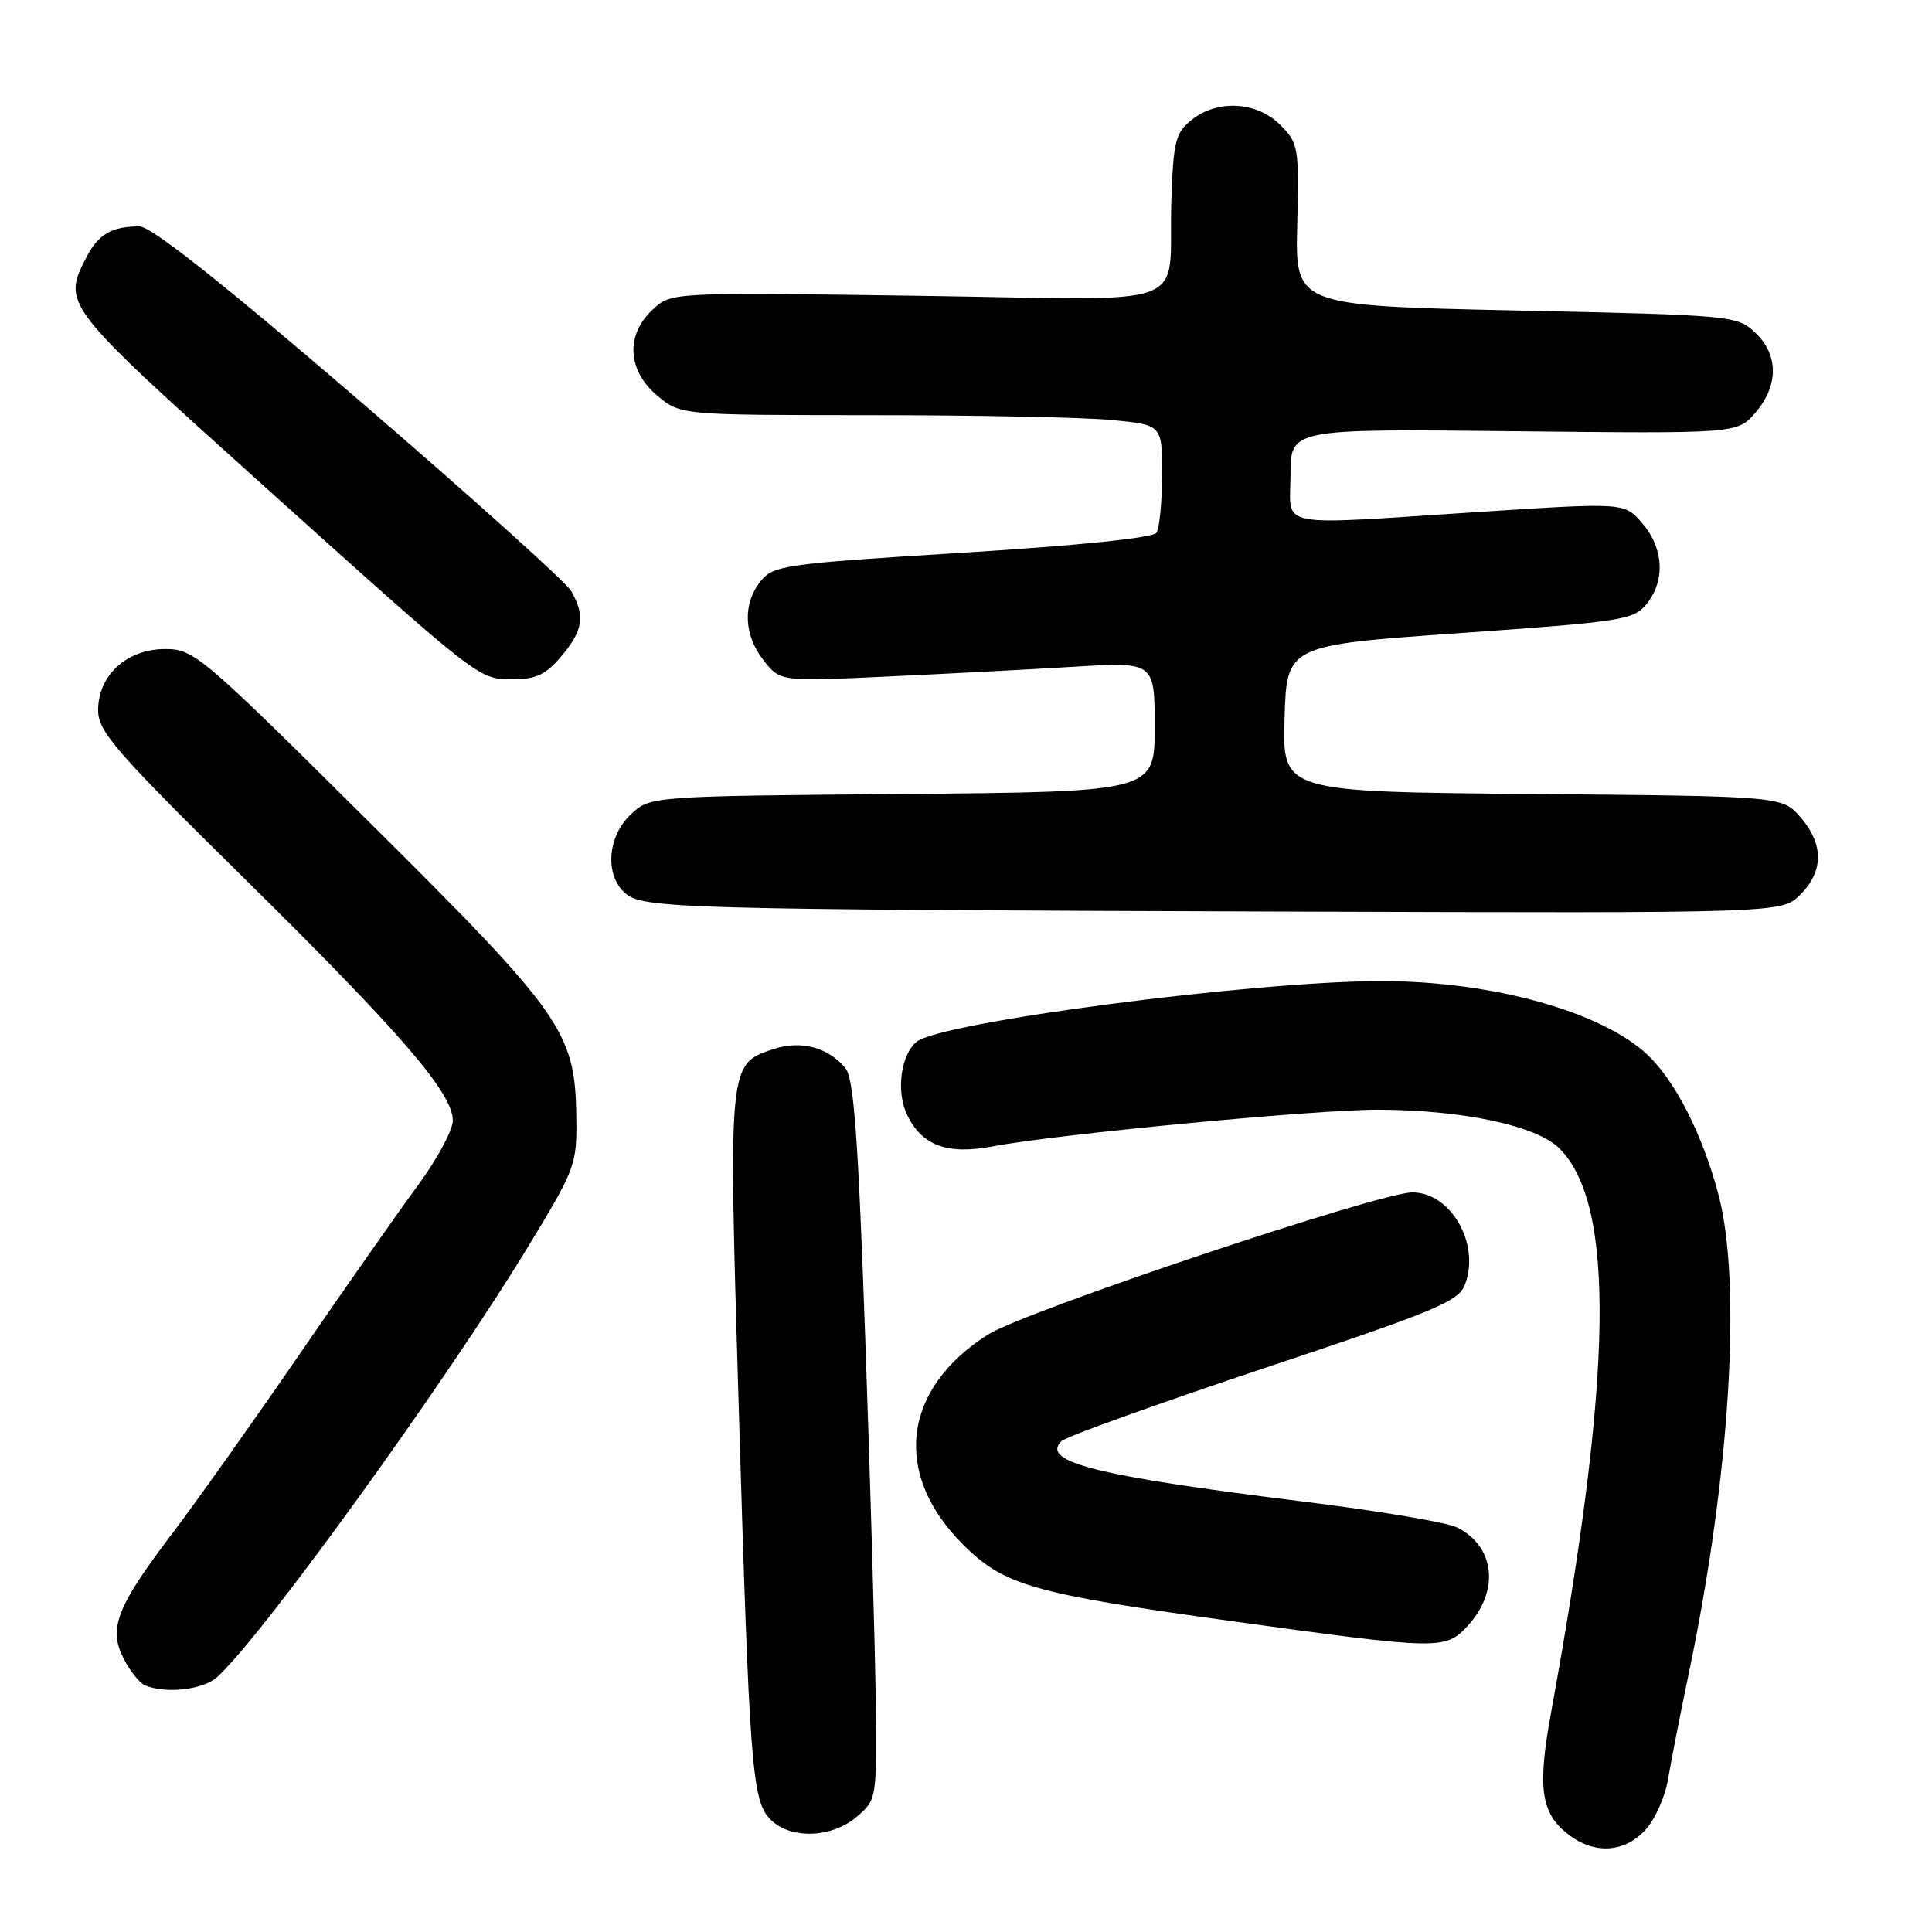 <?xml version="1.0" encoding="UTF-8" standalone="no"?>
<!DOCTYPE svg PUBLIC "-//W3C//DTD SVG 1.1//EN" "http://www.w3.org/Graphics/SVG/1.1/DTD/svg11.dtd" >
<svg xmlns="http://www.w3.org/2000/svg" xmlns:xlink="http://www.w3.org/1999/xlink" version="1.1" viewBox="0 0 256 256">
 <g >
 <path fill="currentColor"
d=" M 217.98 242.52 C 219.26 241.16 220.63 238.12 221.02 235.77 C 221.41 233.42 222.67 227.00 223.82 221.50 C 229.25 195.44 230.81 169.99 227.70 158.27 C 225.62 150.40 222.01 143.28 218.34 139.80 C 212.28 134.05 197.70 130.00 183.05 130.00 C 166.13 130.00 124.60 135.43 121.44 138.05 C 119.35 139.78 118.72 144.65 120.19 147.71 C 122.15 151.79 125.50 153.04 131.50 151.91 C 140.12 150.27 174.60 147.00 182.73 147.04 C 193.94 147.09 203.63 149.17 206.63 152.17 C 214.07 159.62 213.74 181.94 205.51 227.00 C 203.71 236.86 204.17 240.20 207.71 242.99 C 211.19 245.73 215.14 245.55 217.98 242.52 Z  M 113.54 240.72 C 116.18 238.45 116.19 238.39 116.03 224.97 C 115.93 217.56 115.32 196.14 114.65 177.37 C 113.71 150.59 113.14 142.87 112.01 141.52 C 109.73 138.77 106.11 137.81 102.51 139.00 C 96.51 140.98 96.53 140.82 97.85 185.26 C 99.31 234.44 99.63 238.63 102.11 241.11 C 104.75 243.75 110.23 243.56 113.54 240.72 Z  M 28.74 222.25 C 34.60 217.02 59.22 182.94 70.09 165.00 C 76.29 154.78 76.46 154.32 76.36 147.84 C 76.20 136.72 74.52 134.33 48.74 108.75 C 26.61 86.77 25.69 86.00 21.87 86.00 C 16.80 86.00 13.00 89.48 13.00 94.10 C 13.00 96.93 15.24 99.51 32.37 116.40 C 53.17 136.91 60.00 144.84 60.00 148.48 C 60.00 149.74 57.92 153.61 55.38 157.06 C 52.84 160.51 45.78 170.57 39.71 179.42 C 33.63 188.26 26.01 199.00 22.77 203.27 C 15.41 212.98 14.33 215.80 16.41 219.83 C 17.26 221.47 18.53 223.05 19.23 223.33 C 22.03 224.46 26.89 223.90 28.74 222.25 Z  M 194.44 215.47 C 198.77 210.80 198.10 204.83 192.99 202.36 C 191.62 201.70 182.40 200.16 172.50 198.94 C 145.25 195.57 137.88 193.72 140.64 190.96 C 141.22 190.38 153.27 186.05 167.42 181.32 C 190.37 173.67 193.25 172.46 194.12 170.20 C 196.16 164.82 192.26 158.00 187.14 158.00 C 182.80 158.00 135.75 173.76 130.90 176.84 C 119.56 184.05 118.22 195.28 127.59 204.64 C 133.04 210.09 136.82 211.17 163.50 214.85 C 190.77 218.61 191.52 218.62 194.44 215.47 Z  M 238.55 118.55 C 241.65 115.44 241.67 111.89 238.59 108.31 C 236.18 105.50 236.18 105.50 203.05 105.21 C 169.93 104.92 169.93 104.92 170.21 95.21 C 170.50 85.50 170.50 85.50 193.43 83.89 C 215.01 82.37 216.46 82.15 218.18 80.03 C 220.68 76.94 220.46 72.65 217.62 69.35 C 215.25 66.59 215.25 66.59 196.37 67.81 C 168.34 69.62 171.00 70.13 171.00 62.91 C 171.00 56.82 171.00 56.82 200.61 57.14 C 230.21 57.46 230.21 57.46 232.61 54.67 C 235.70 51.07 235.68 46.99 232.56 44.06 C 230.18 41.82 229.56 41.76 200.87 41.14 C 171.62 40.50 171.62 40.50 171.89 29.78 C 172.14 19.48 172.06 18.97 169.62 16.53 C 166.52 13.43 161.27 13.15 157.86 15.91 C 155.75 17.62 155.47 18.76 155.21 26.66 C 154.74 41.35 159.14 39.72 121.48 39.19 C 88.91 38.73 88.91 38.73 86.46 41.04 C 82.87 44.41 83.13 49.09 87.08 52.41 C 90.15 55.00 90.15 55.00 115.33 55.01 C 129.17 55.01 143.54 55.30 147.25 55.65 C 154.00 56.29 154.00 56.29 153.98 62.89 C 153.98 66.53 153.64 69.99 153.23 70.60 C 152.78 71.27 142.89 72.29 127.55 73.24 C 103.93 74.70 102.50 74.91 100.80 77.00 C 98.38 79.99 98.53 84.14 101.19 87.51 C 103.38 90.30 103.38 90.30 117.44 89.65 C 125.17 89.29 136.34 88.71 142.25 88.35 C 153.00 87.70 153.00 87.70 153.00 96.31 C 153.00 104.92 153.00 104.92 119.58 105.21 C 86.16 105.50 86.16 105.50 83.58 107.92 C 80.50 110.82 80.11 115.89 82.79 118.31 C 85.09 120.39 89.59 120.52 171.30 120.79 C 236.09 121.00 236.09 121.00 238.55 118.55 Z  M 74.41 86.92 C 77.26 83.54 77.55 81.60 75.71 78.35 C 75.05 77.17 62.41 65.81 47.64 53.10 C 29.40 37.42 20.03 30.00 18.47 30.00 C 14.81 30.00 13.03 31.03 11.46 34.07 C 8.24 40.31 8.34 40.45 34.25 63.75 C 64.06 90.55 63.35 90.00 68.05 90.00 C 71.04 90.00 72.36 89.36 74.41 86.92 Z "/>
</g>
</svg>